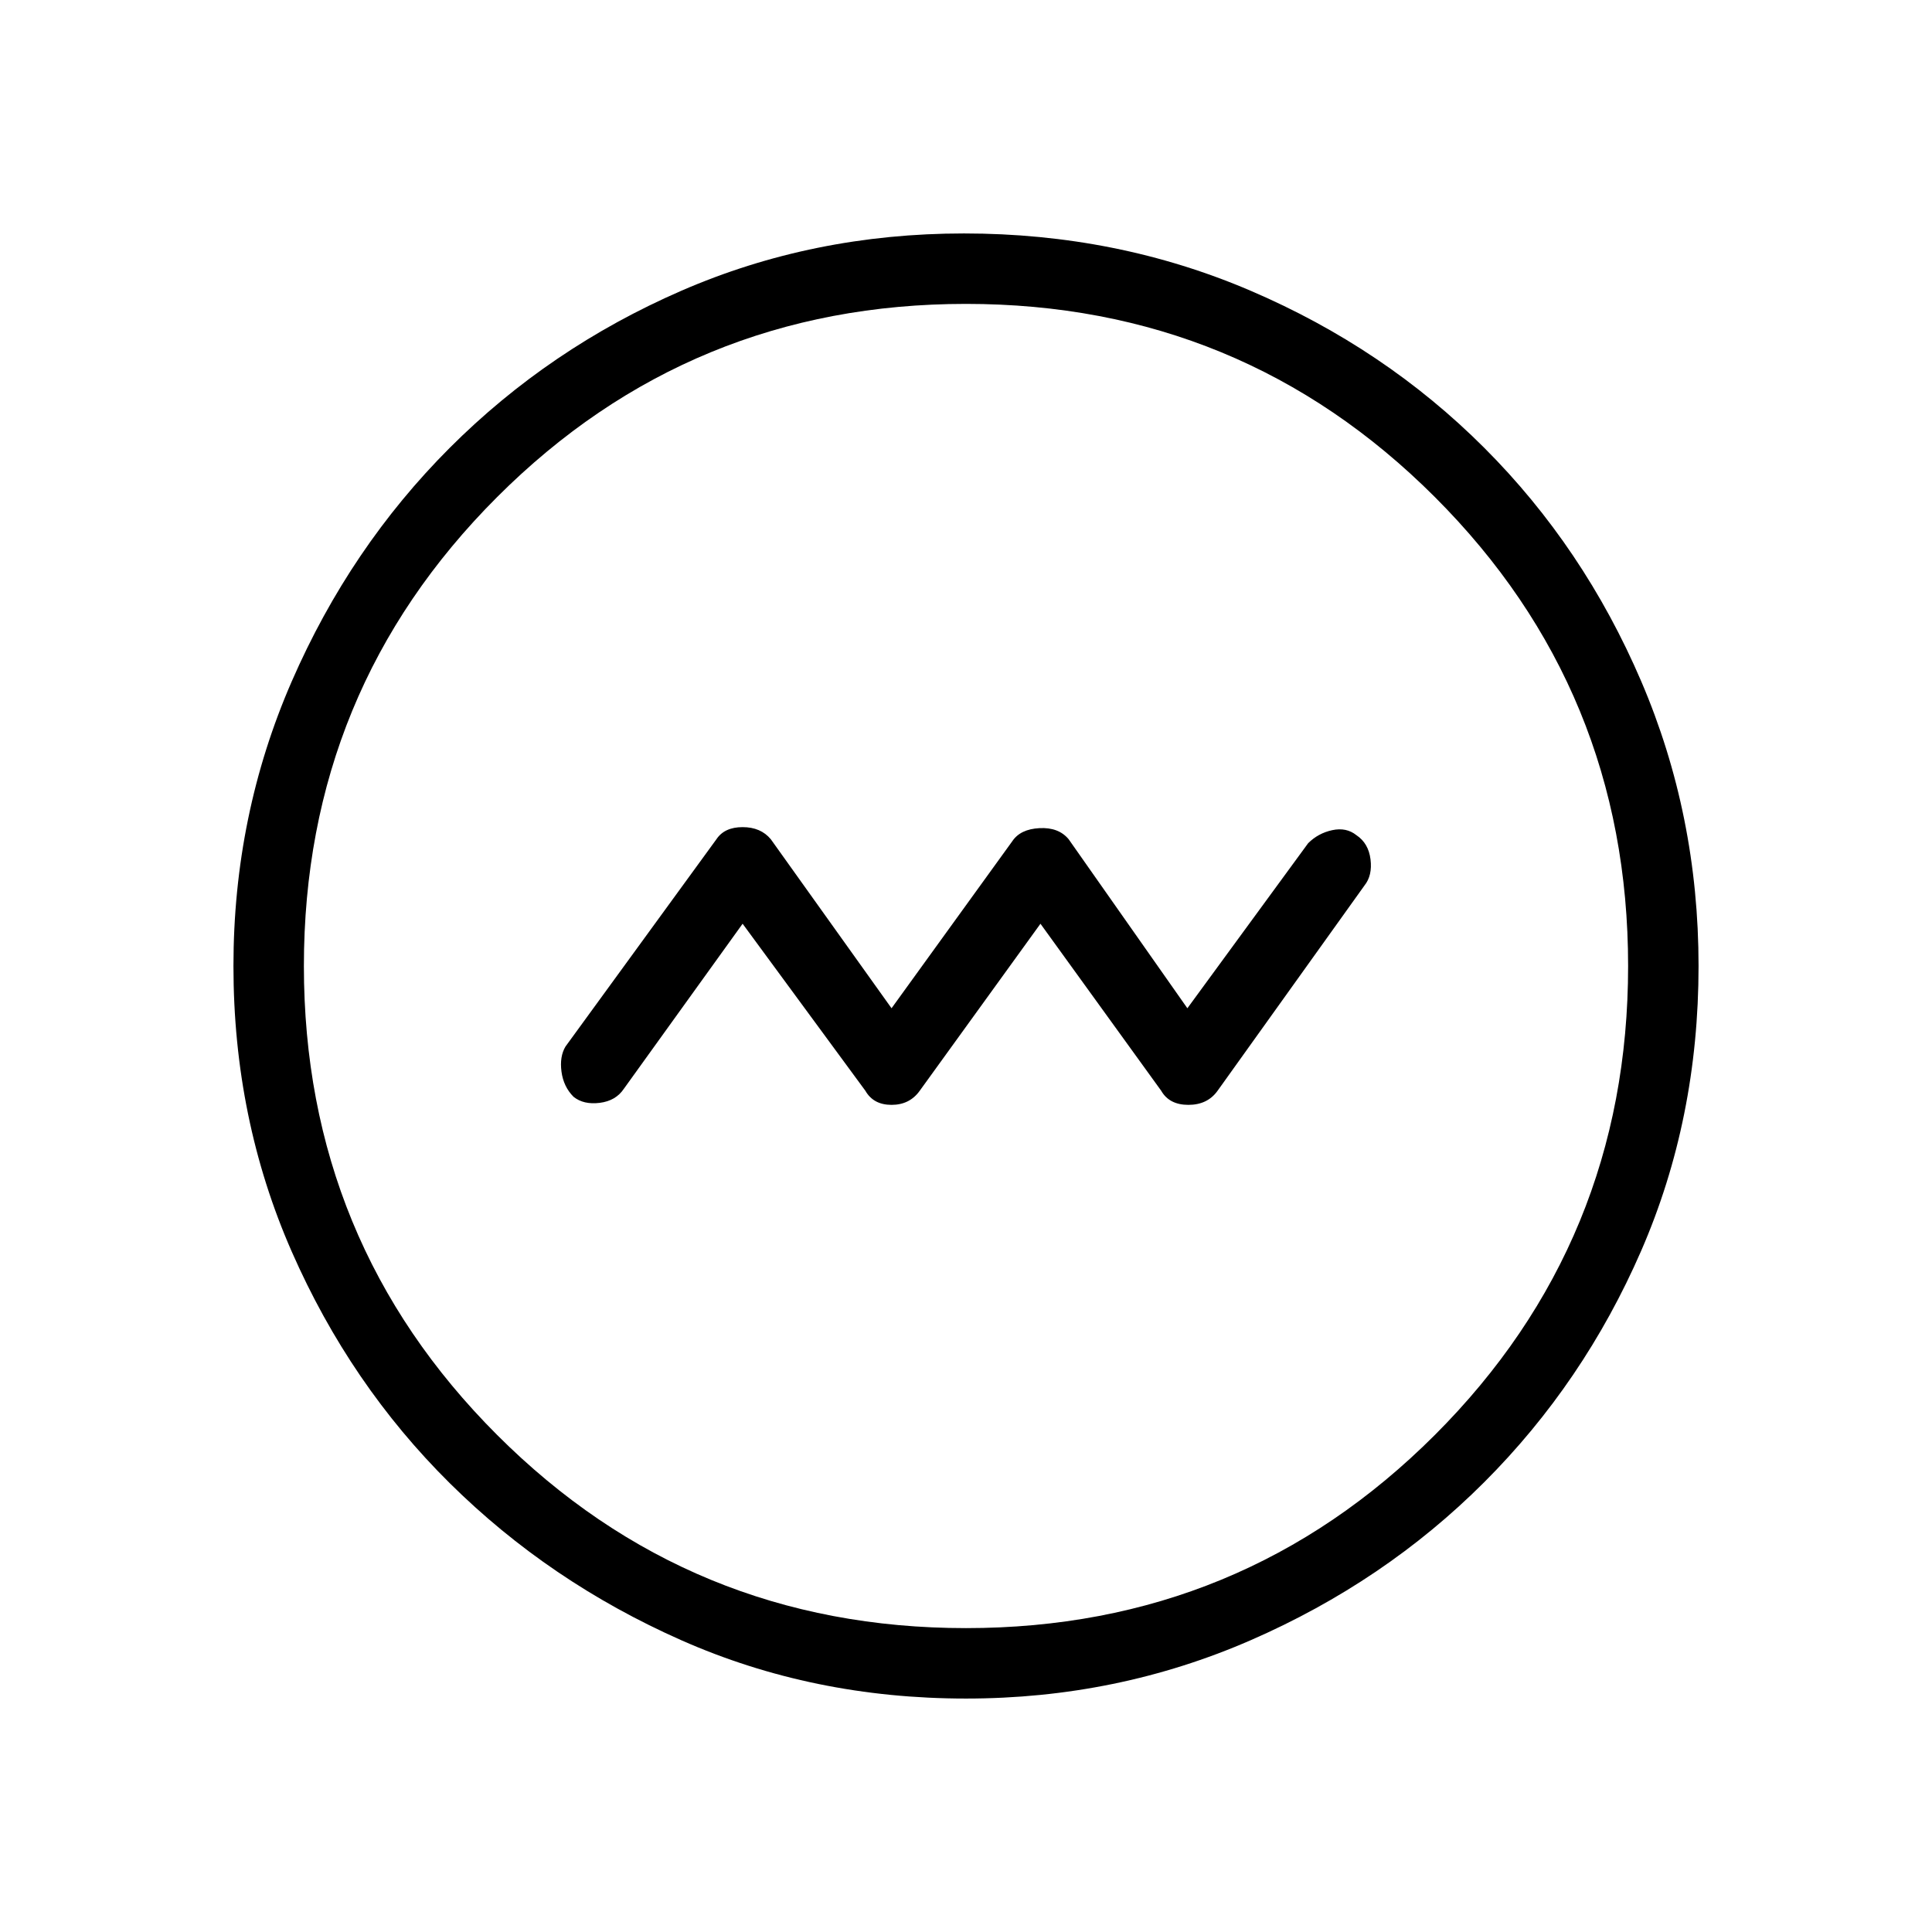 <svg xmlns="http://www.w3.org/2000/svg" height="48" width="48"><path d="m18.45 22.95 3.05 4.15q.2.35.65.35t.7-.35l3-4.15 3 4.15q.2.35.675.35.475 0 .725-.35L33.9 22q.2-.25.15-.65-.05-.4-.35-.6-.25-.2-.6-.125-.35.075-.6.325l-3 4.1-2.95-4.2q-.25-.3-.725-.275-.475.025-.675.325l-3 4.15-3-4.2q-.25-.3-.7-.3-.45 0-.65.3L14.05 26q-.15.25-.1.625.05.375.3.625.25.2.65.15.4-.05.6-.35ZM24 42.2q-3.8 0-7.075-1.45-3.275-1.45-5.75-3.9T7.25 31.1Q5.8 27.8 5.8 24q0-3.75 1.45-7.075t3.925-5.8q2.475-2.475 5.75-3.9Q20.2 5.8 23.95 5.8q3.8 0 7.125 1.425t5.8 3.9q2.475 2.475 3.9 5.8Q42.2 20.25 42.2 24q0 3.8-1.425 7.075-1.425 3.275-3.9 5.75-2.475 2.475-5.8 3.925Q27.75 42.2 24 42.2Zm0-1.75q6.85 0 11.65-4.8 4.8-4.8 4.8-11.65 0-6.85-4.8-11.65-4.8-4.8-11.65-4.8-6.85 0-11.65 4.8-4.8 4.8-4.8 11.65 0 6.85 4.8 11.65 4.8 4.8 11.65 4.8ZM24 24Z"/></svg>